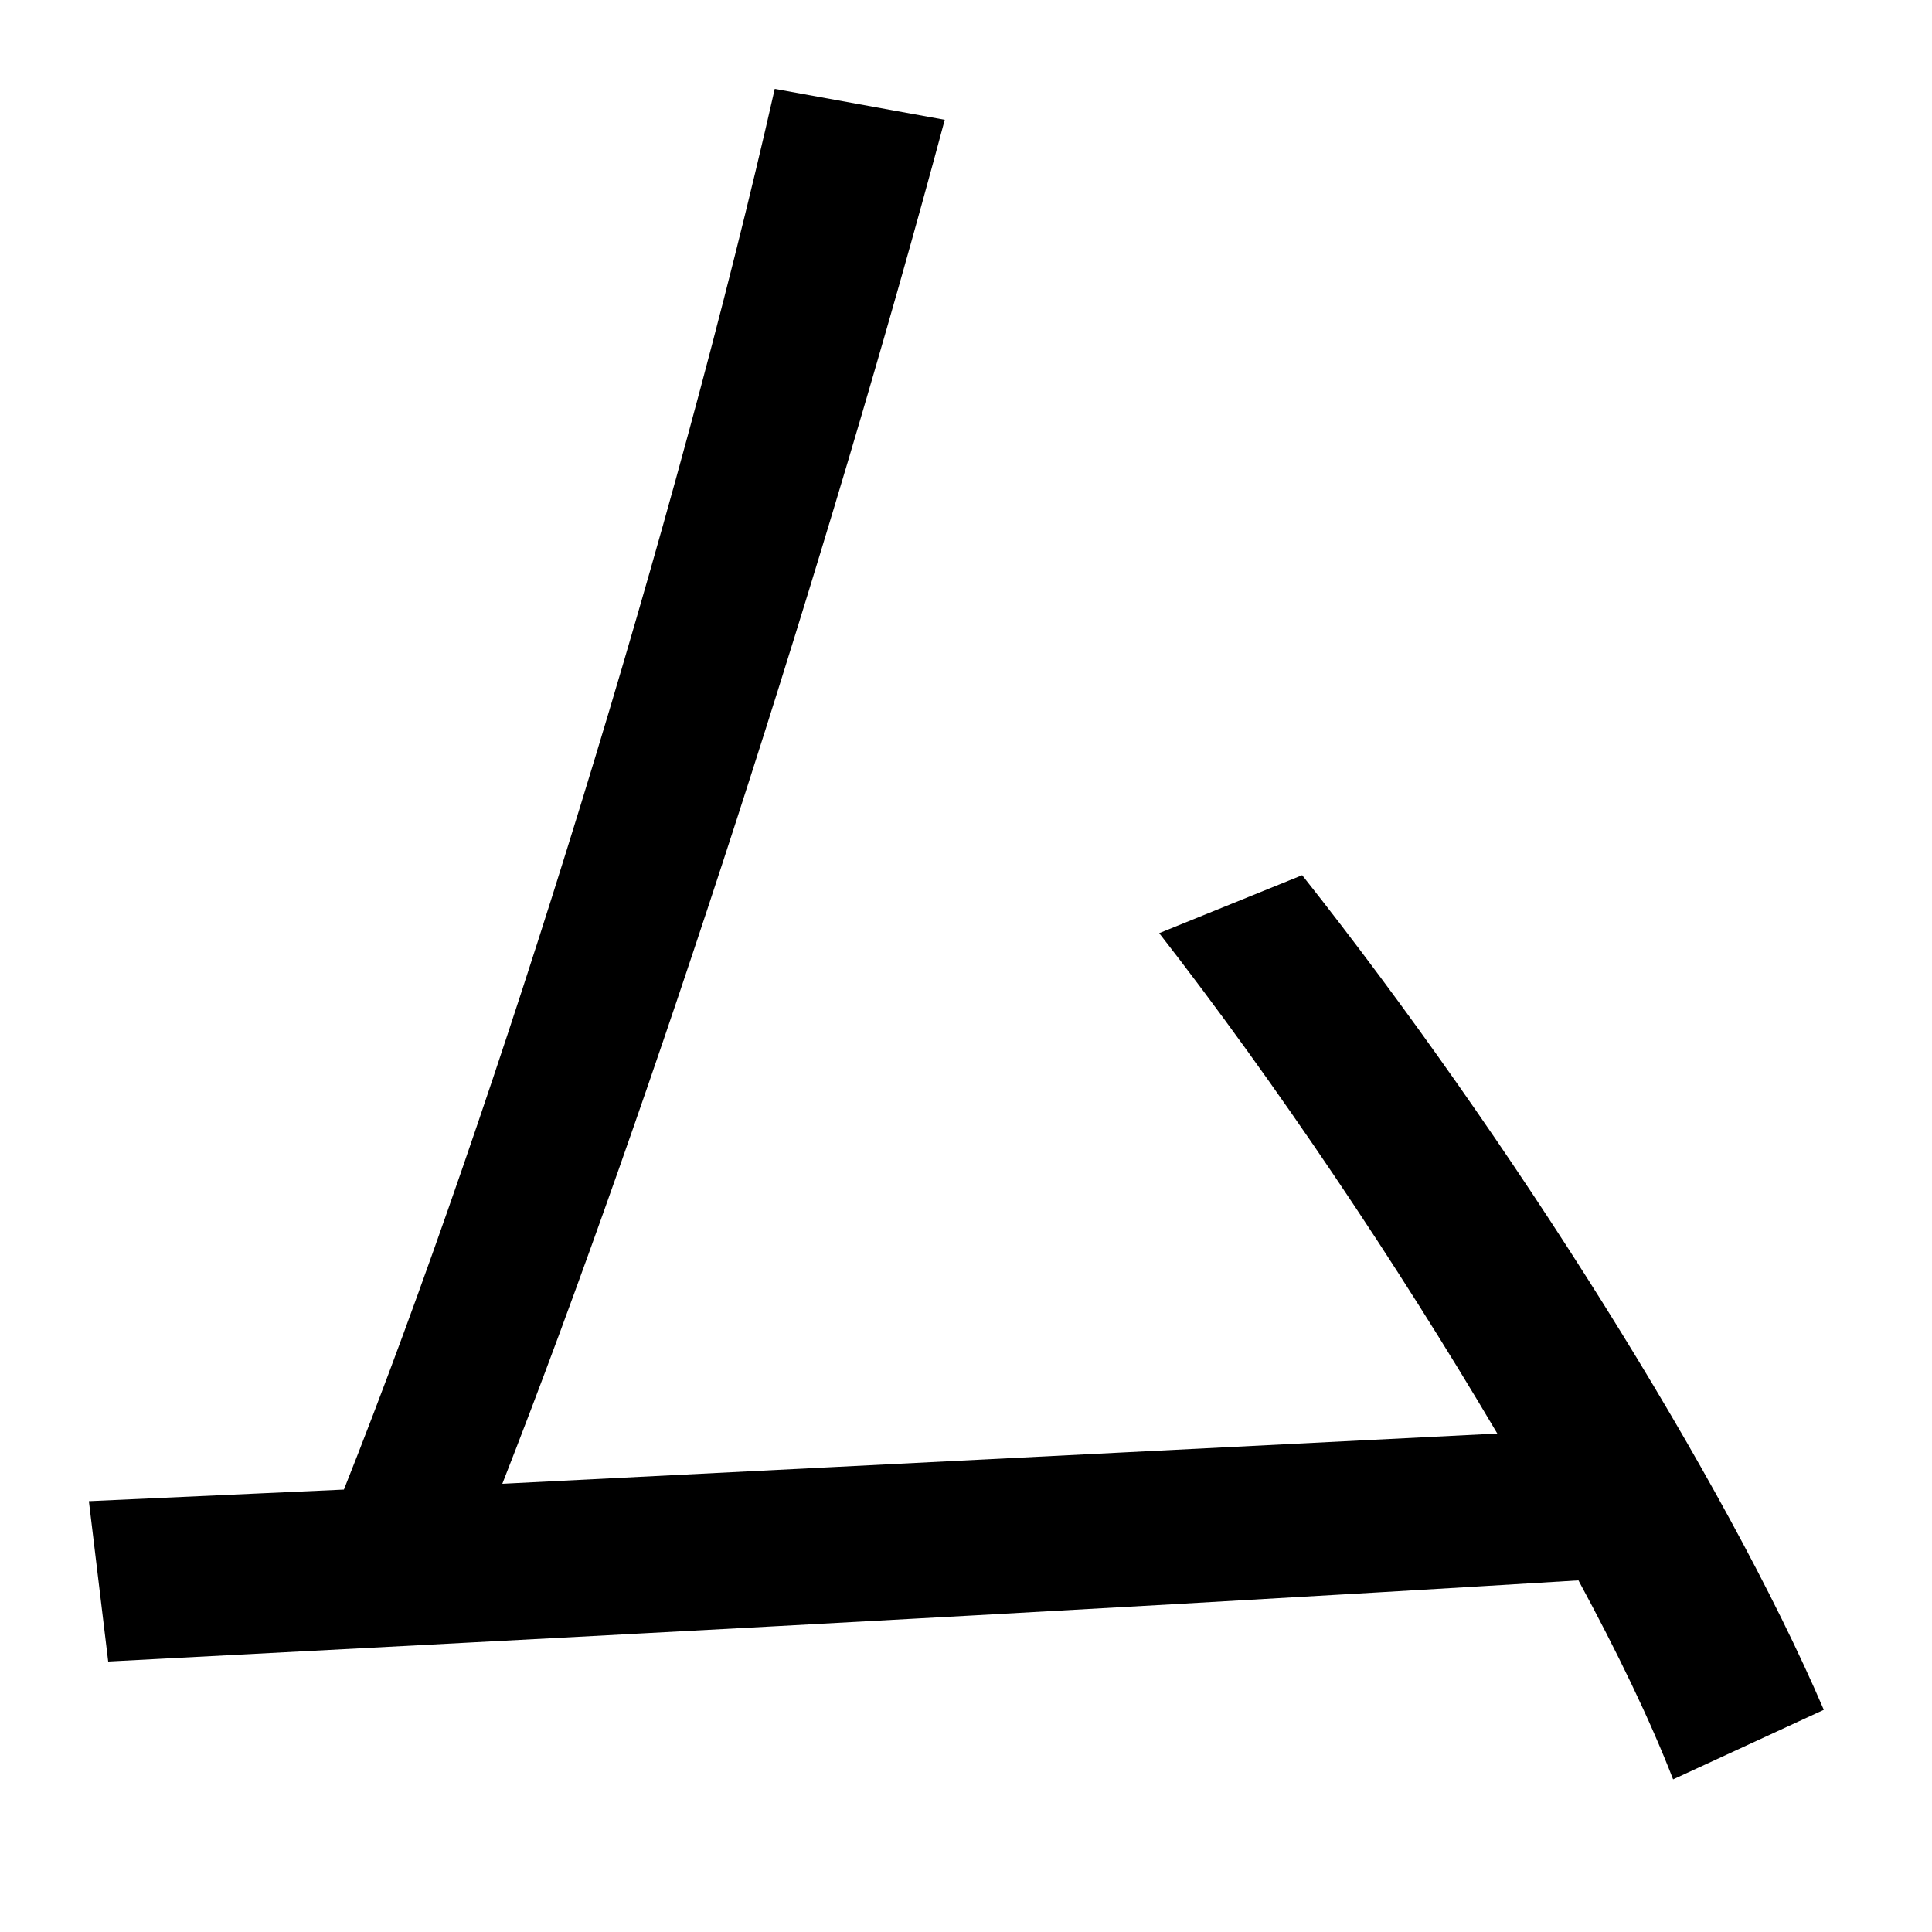 <svg xmlns="http://www.w3.org/2000/svg"
    viewBox="0 0 1000 1000">
  <!--
© 2014-2021 Adobe (http://www.adobe.com/).
Noto is a trademark of Google Inc.
This Font Software is licensed under the SIL Open Font License, Version 1.1. This Font Software is distributed on an "AS IS" BASIS, WITHOUT WARRANTIES OR CONDITIONS OF ANY KIND, either express or implied. See the SIL Open Font License for the specific language, permissions and limitations governing your use of this Font Software.
http://scripts.sil.org/OFL
  -->
<path d="M600 483C660 560 723 654 775 742L260 768C338 569 429 286 489 62L401 46C351 267 258 570 178 771L46 777 56 860C246 850 539 835 817 818 837 855 854 890 866 921L944 885C893 766 781 588 674 453Z"/>
</svg>